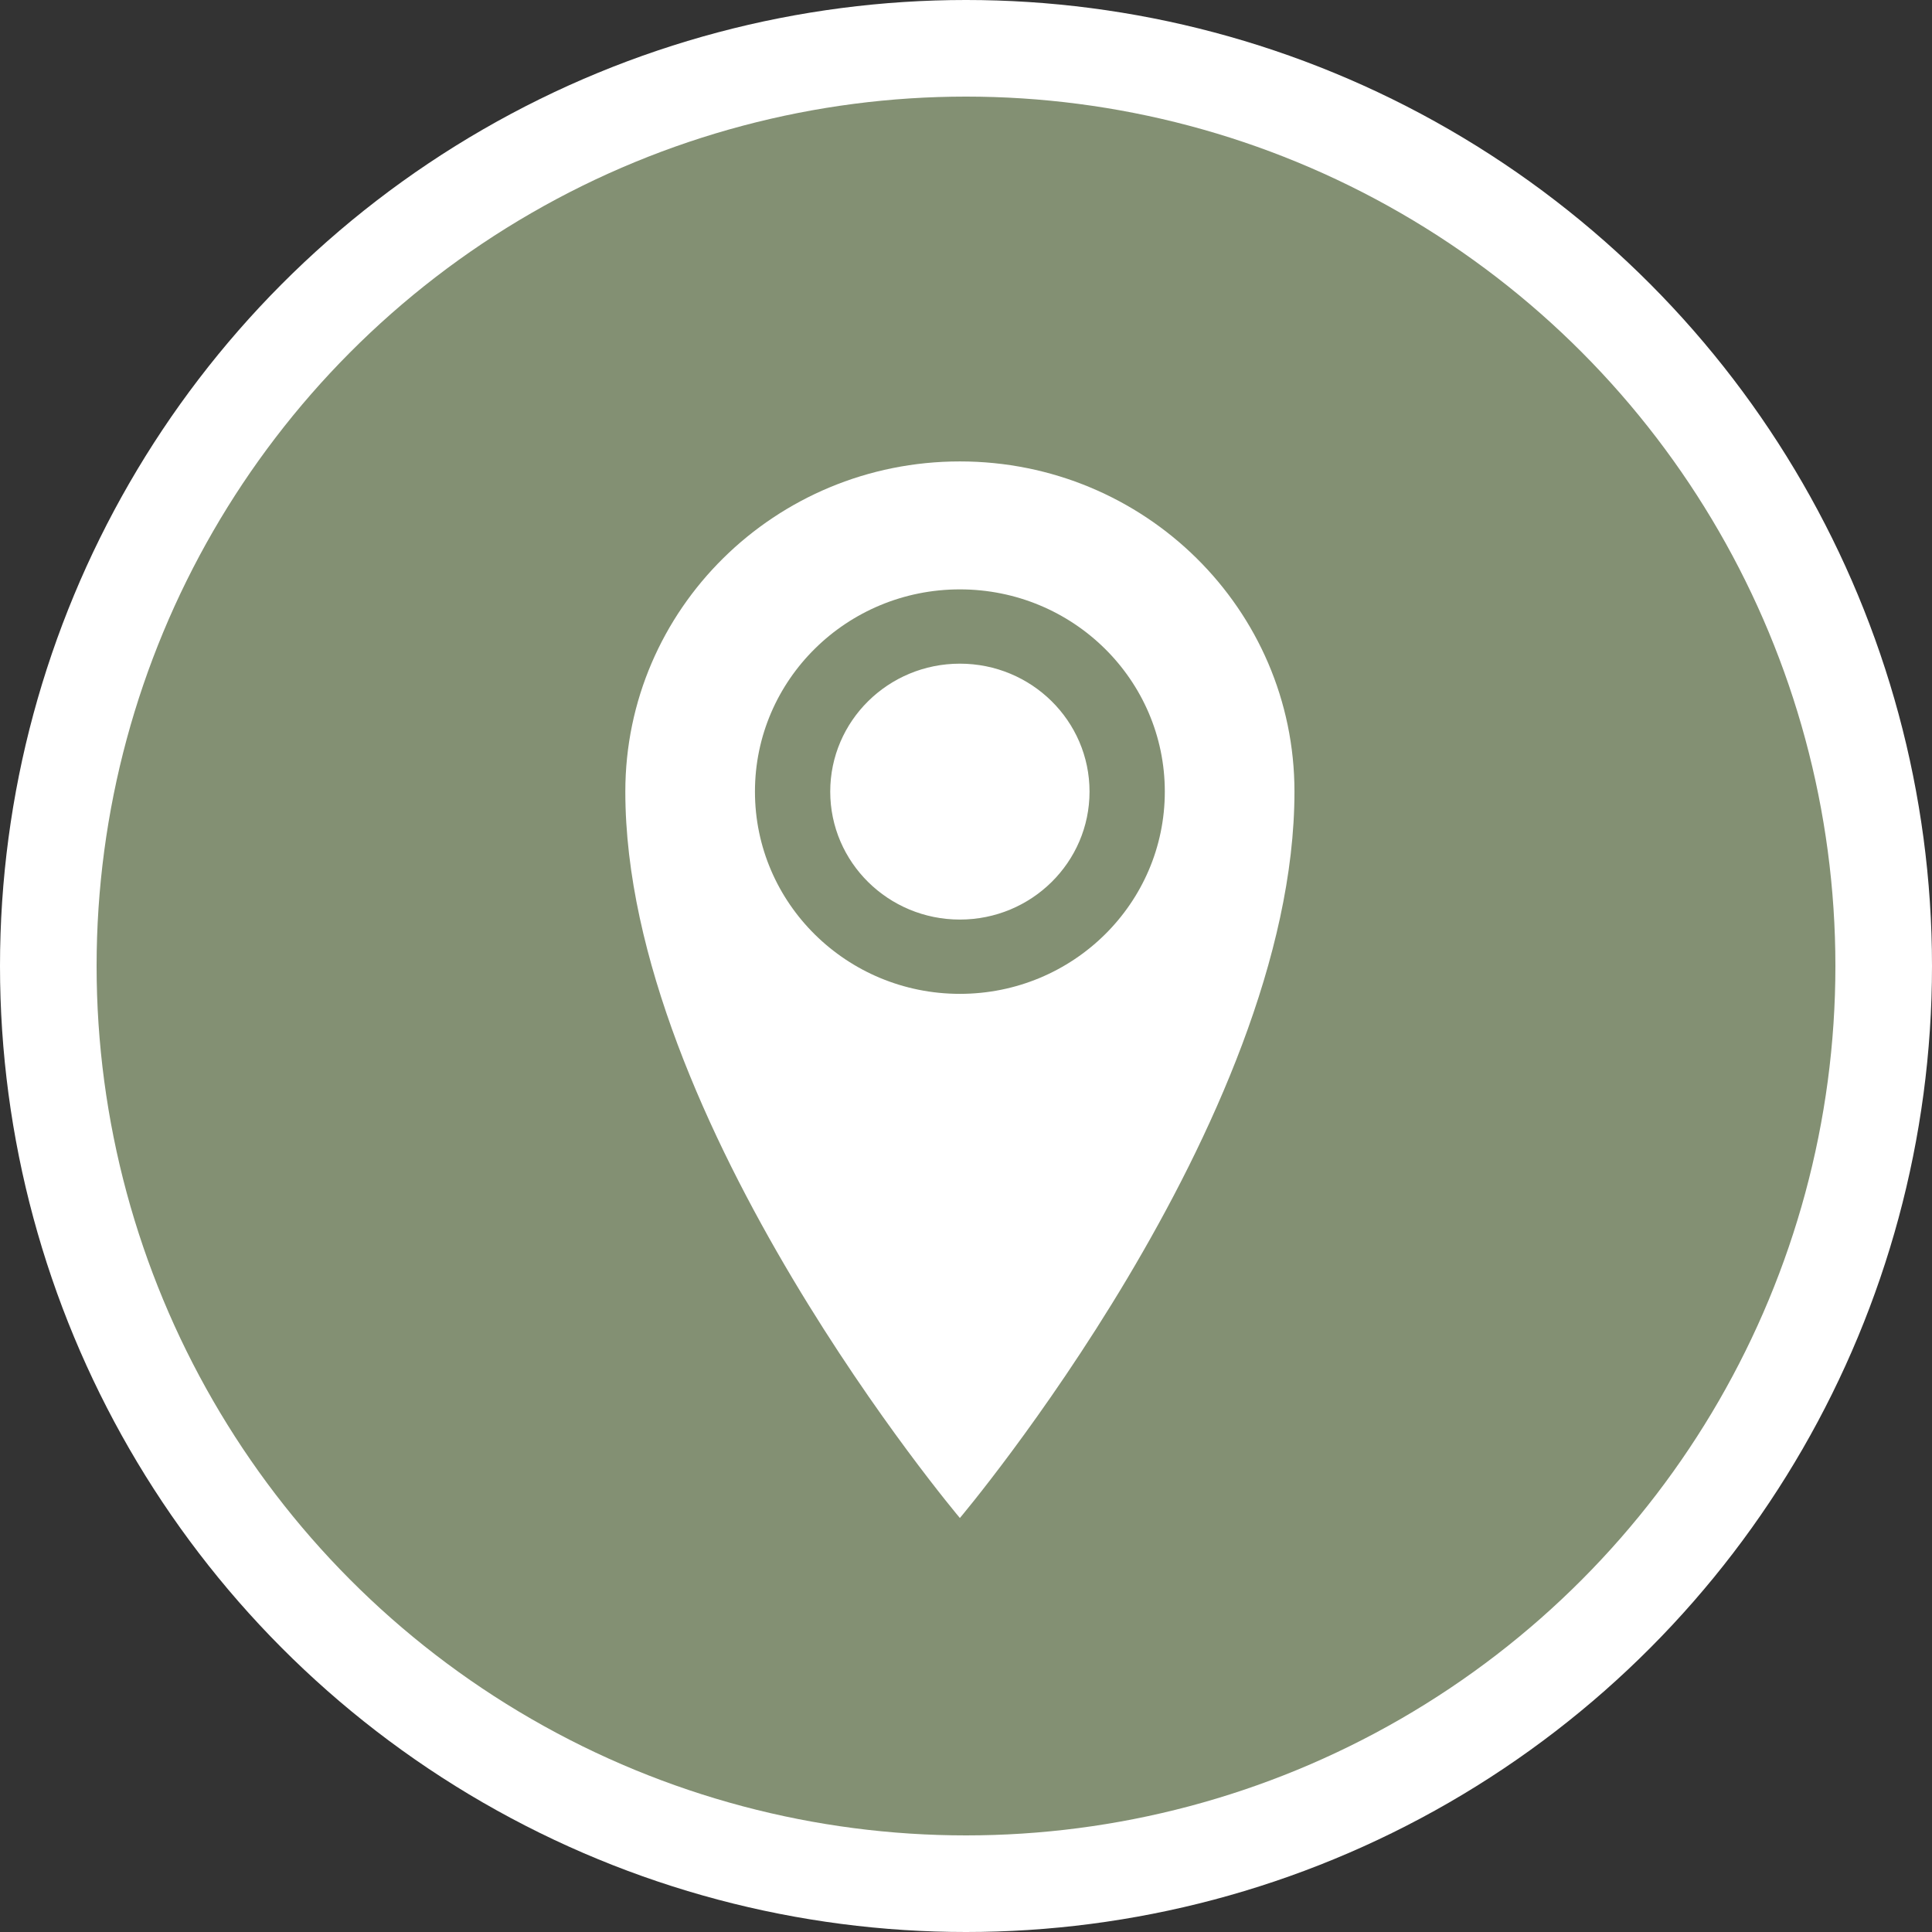 <svg width="84" height="84" viewBox="0 0 84 84" fill="none" xmlns="http://www.w3.org/2000/svg">
<rect x="0" y="0" width="84" height="84" fill="#333333" stroke="none"/>
<circle cx="42" cy="42" r="42" fill="white"/>
<circle cx="42" cy="42" r="37.8" fill="#839073"/>
<path d="M41.734 20.062C33.7 20.062 27.188 26.489 27.188 34.418C27.188 48.773 41.734 66 41.734 66C41.734 66 56.281 48.773 56.281 34.418C56.281 26.489 49.769 20.062 41.734 20.062ZM41.734 43.211C36.813 43.211 32.824 39.274 32.824 34.418C32.824 29.561 36.813 25.625 41.734 25.625C46.656 25.625 50.644 29.561 50.644 34.418C50.644 39.274 46.656 43.211 41.734 43.211ZM36.097 34.418C36.097 31.346 38.621 28.855 41.734 28.855C44.847 28.855 47.371 31.346 47.371 34.418C47.371 37.49 44.847 39.981 41.734 39.981C38.621 39.981 36.097 37.49 36.097 34.418Z" fill="white"/>
</svg>
